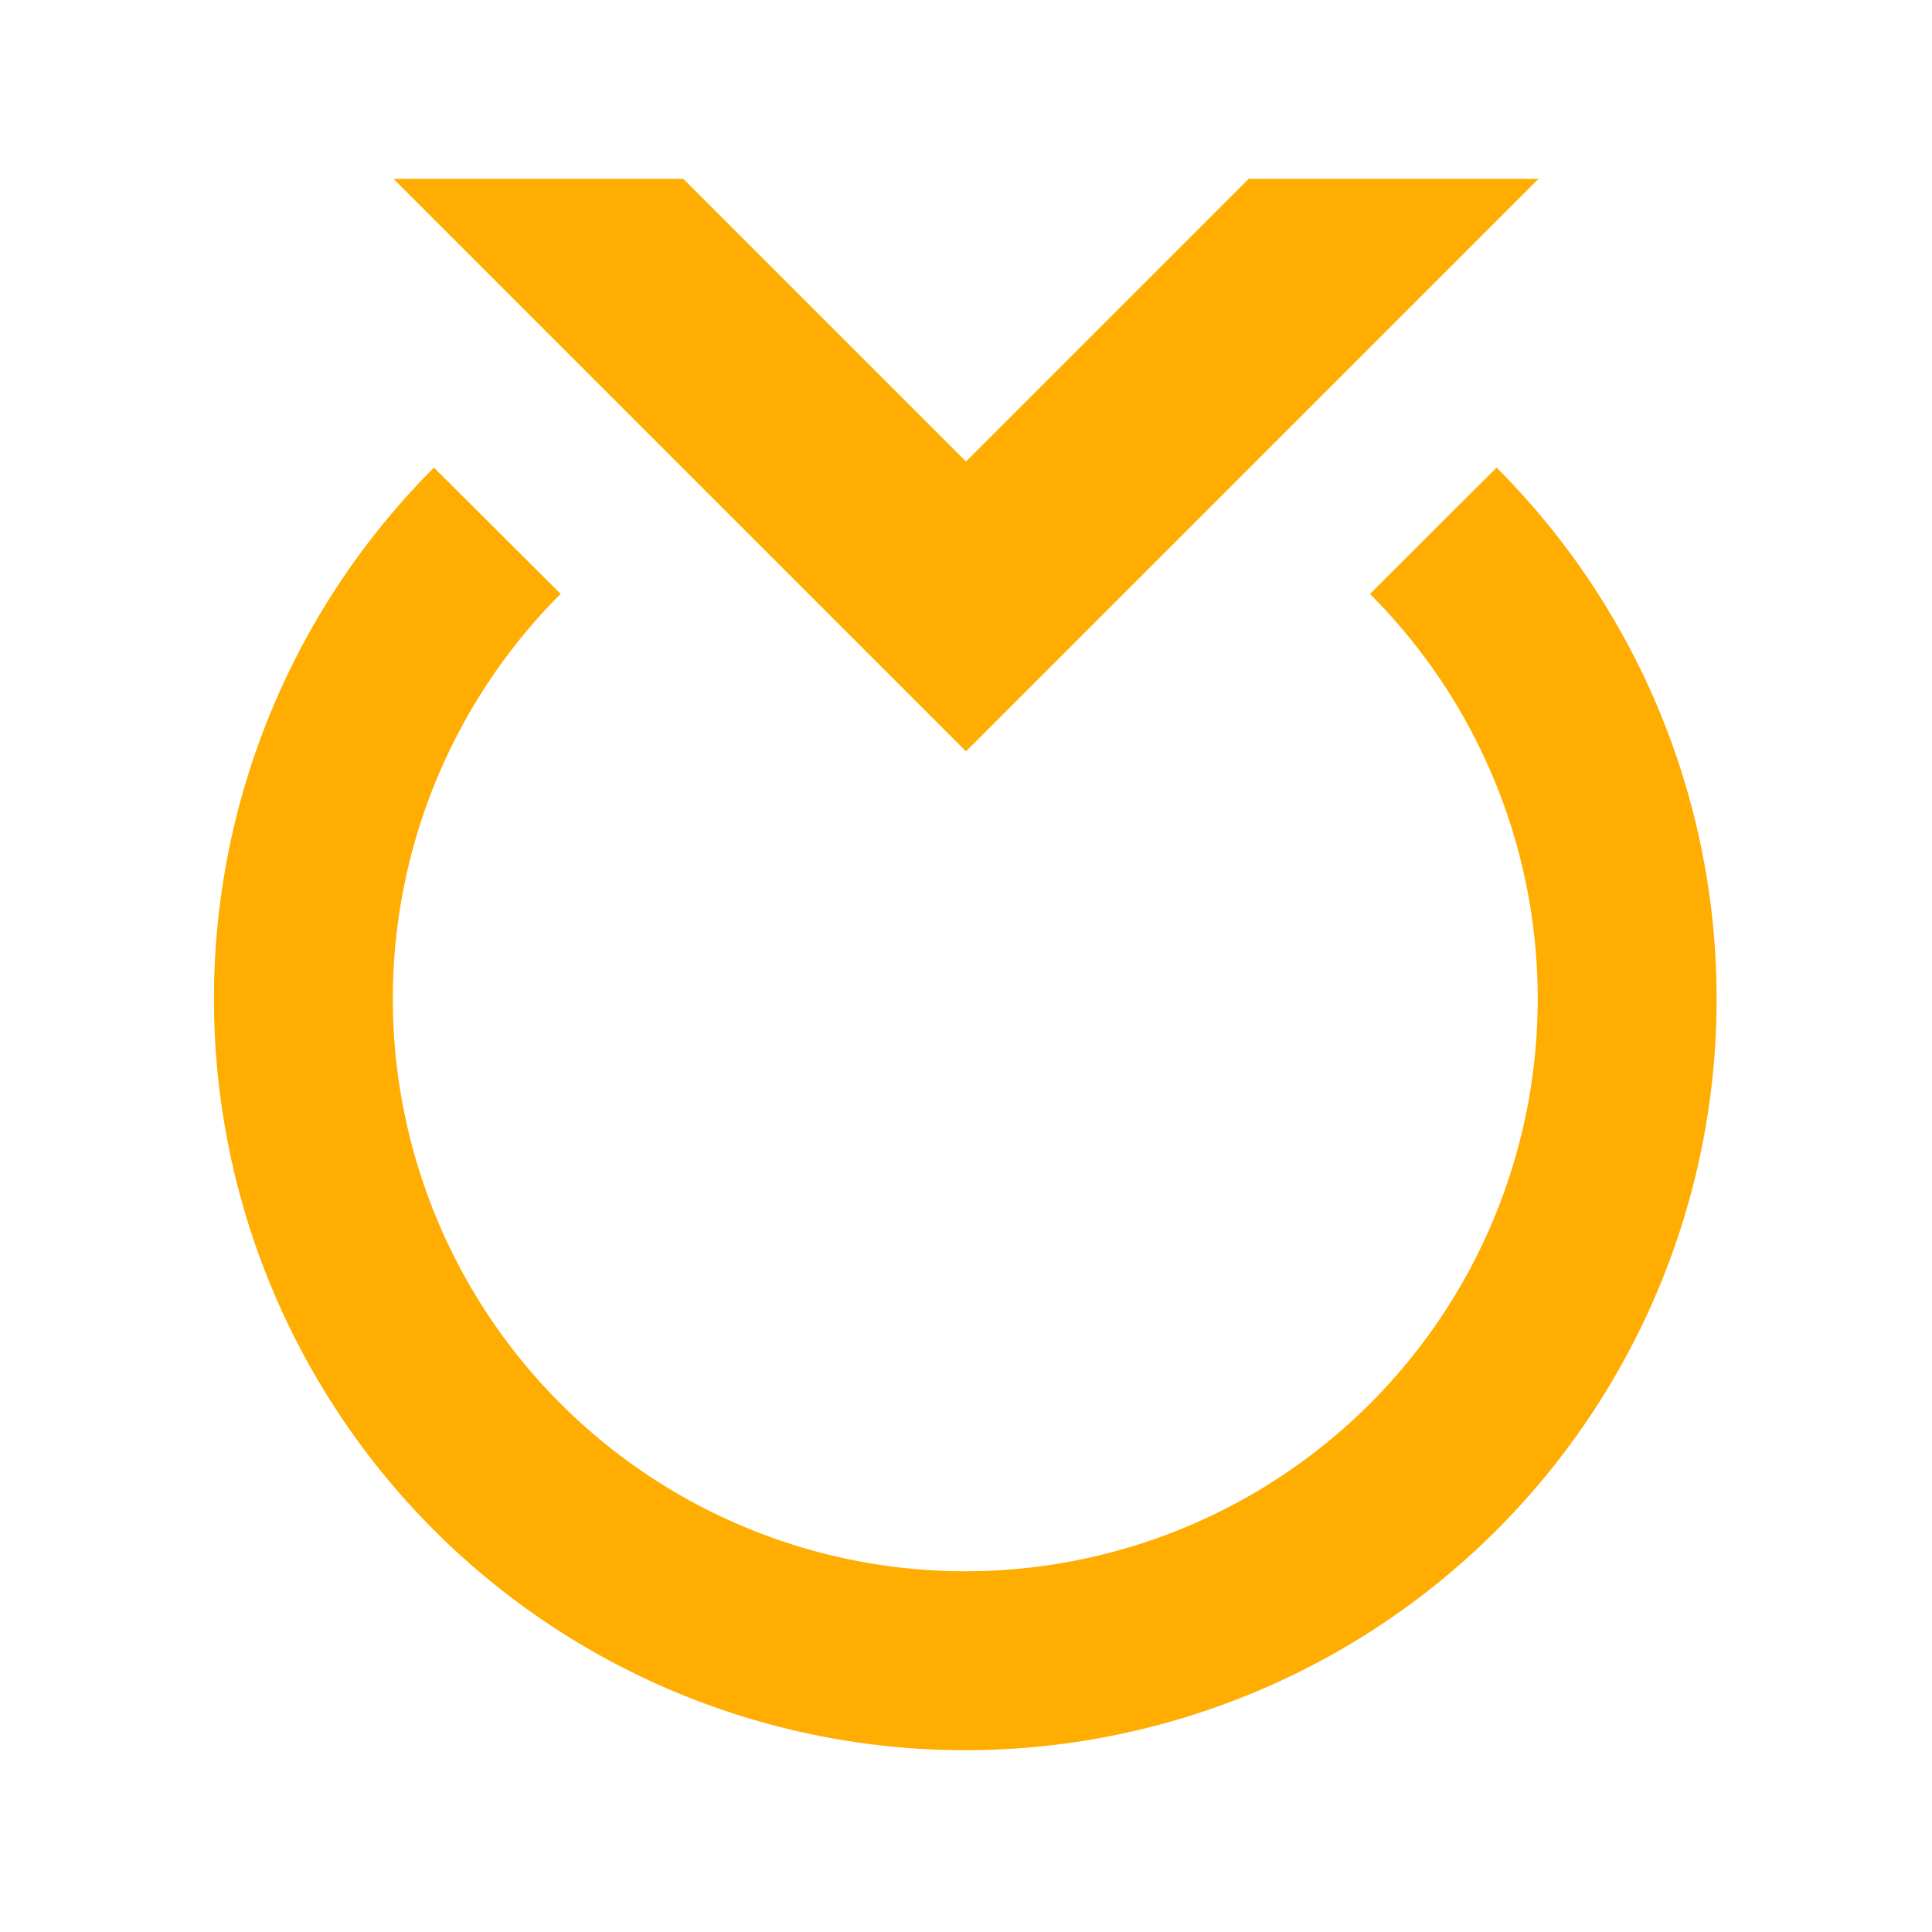 <svg width="16" height="16" xmlns="http://www.w3.org/2000/svg" viewBox="0 0 54 54"><path fill="#ffad00" d="M43 5h-8.1L27 12.9 19.1 5H11l16 16L43 5z"/><path d="M38.29 16.6a16 16 0 1 1-22.62 0l-3.54-3.53a21 21 0 1 0 29.7 0Z" fill="#ffad00"/></svg>